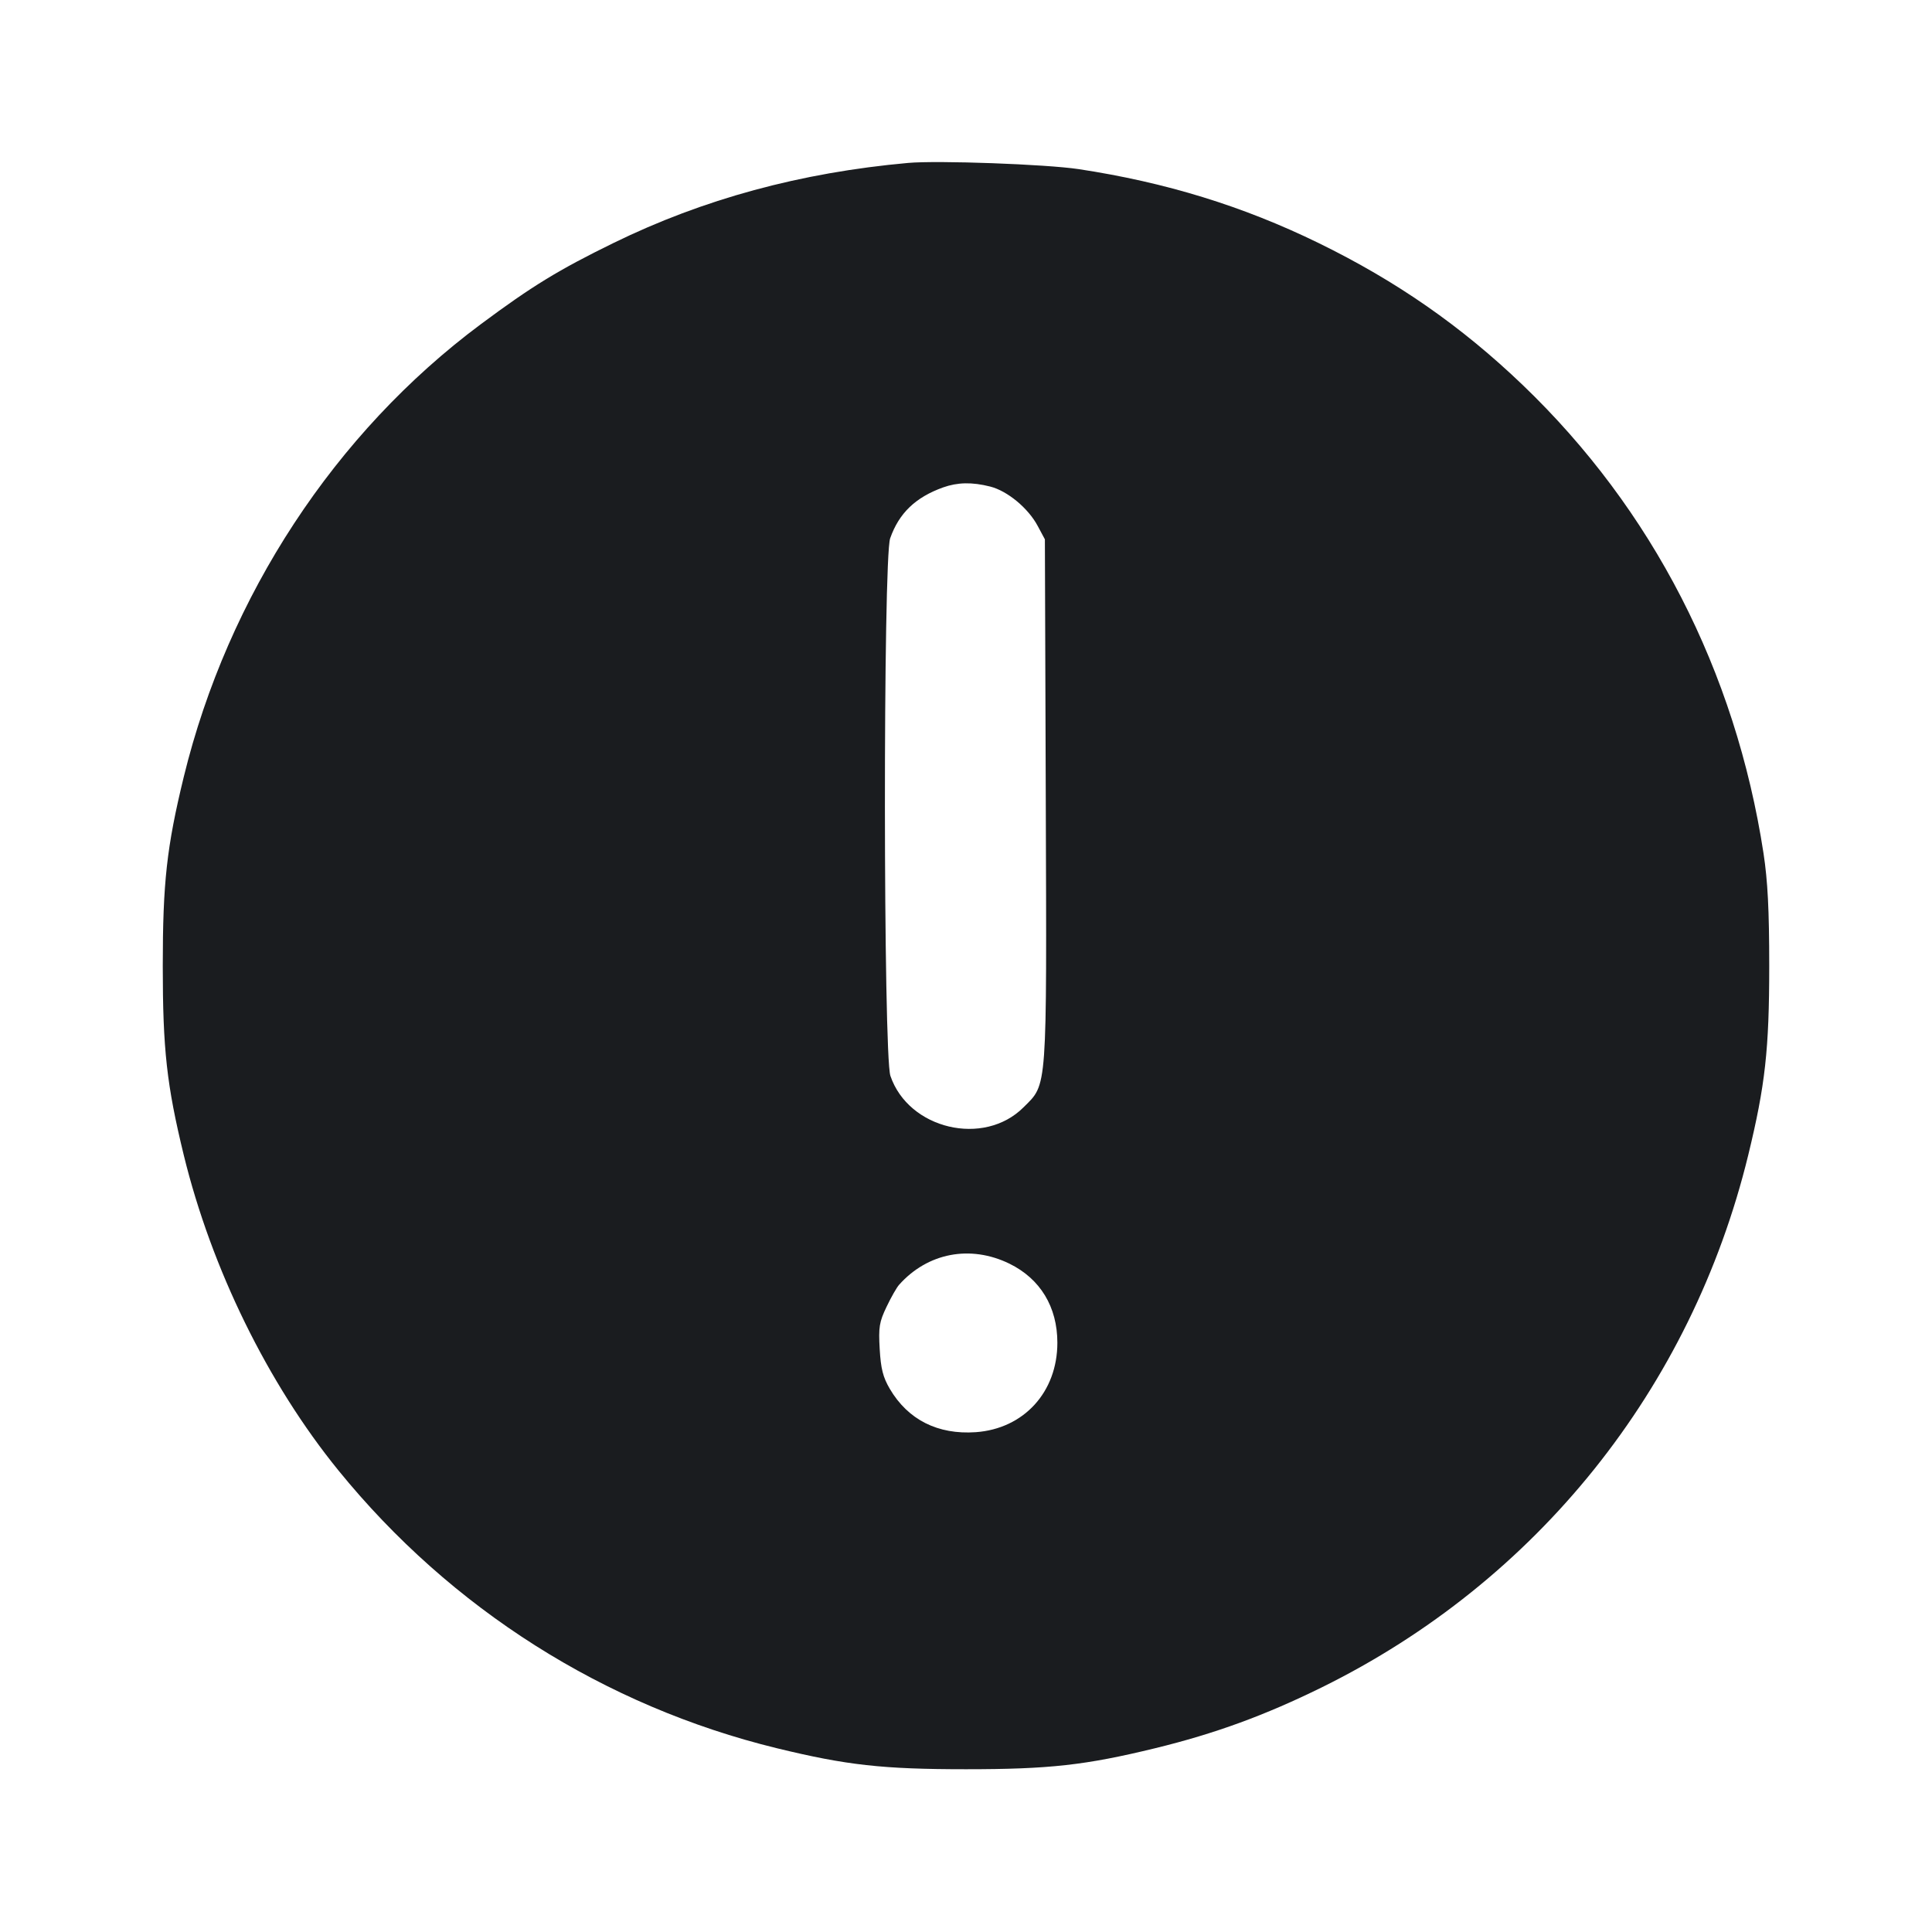 <svg width="24" height="24" viewBox="0 0 24 24" fill="none" xmlns="http://www.w3.org/2000/svg"><path d="M11.280 2.024 C 9.945 2.144,8.736 2.473,7.620 3.019 C 6.938 3.353,6.609 3.554,5.972 4.028 C 4.161 5.376,2.832 7.402,2.283 9.650 C 2.071 10.521,2.022 10.964,2.022 12.000 C 2.022 13.036,2.071 13.479,2.283 14.350 C 2.628 15.761,3.327 17.187,4.204 18.266 C 5.601 19.985,7.508 21.194,9.650 21.717 C 10.517 21.928,10.963 21.978,12.000 21.978 C 13.037 21.978,13.483 21.928,14.350 21.717 C 15.096 21.535,15.715 21.308,16.420 20.961 C 19.093 19.643,21.009 17.251,21.717 14.350 C 21.928 13.483,21.978 13.037,21.978 12.000 C 21.978 11.301,21.959 10.942,21.907 10.600 C 21.559 8.335,20.525 6.325,18.915 4.782 C 18.153 4.052,17.348 3.492,16.380 3.019 C 15.440 2.560,14.481 2.265,13.400 2.101 C 12.994 2.040,11.648 1.991,11.280 2.024 M12.300 6.044 C 12.514 6.098,12.773 6.312,12.891 6.534 L 12.980 6.700 12.991 9.937 C 13.003 13.589,13.013 13.458,12.715 13.755 C 12.222 14.249,11.287 14.028,11.061 13.365 C 10.972 13.104,10.969 6.938,11.058 6.687 C 11.168 6.374,11.373 6.178,11.715 6.055 C 11.896 5.991,12.074 5.987,12.300 6.044 M12.540 15.698 C 12.923 15.886,13.135 16.235,13.135 16.680 C 13.135 17.292,12.719 17.748,12.122 17.791 C 11.650 17.824,11.279 17.637,11.053 17.252 C 10.969 17.109,10.942 17.002,10.928 16.759 C 10.912 16.486,10.923 16.422,11.013 16.234 C 11.069 16.116,11.139 15.993,11.169 15.960 C 11.524 15.562,12.054 15.461,12.540 15.698 " fill="#1A1C1F" stroke="none" fill-rule="evenodd"></path></svg>